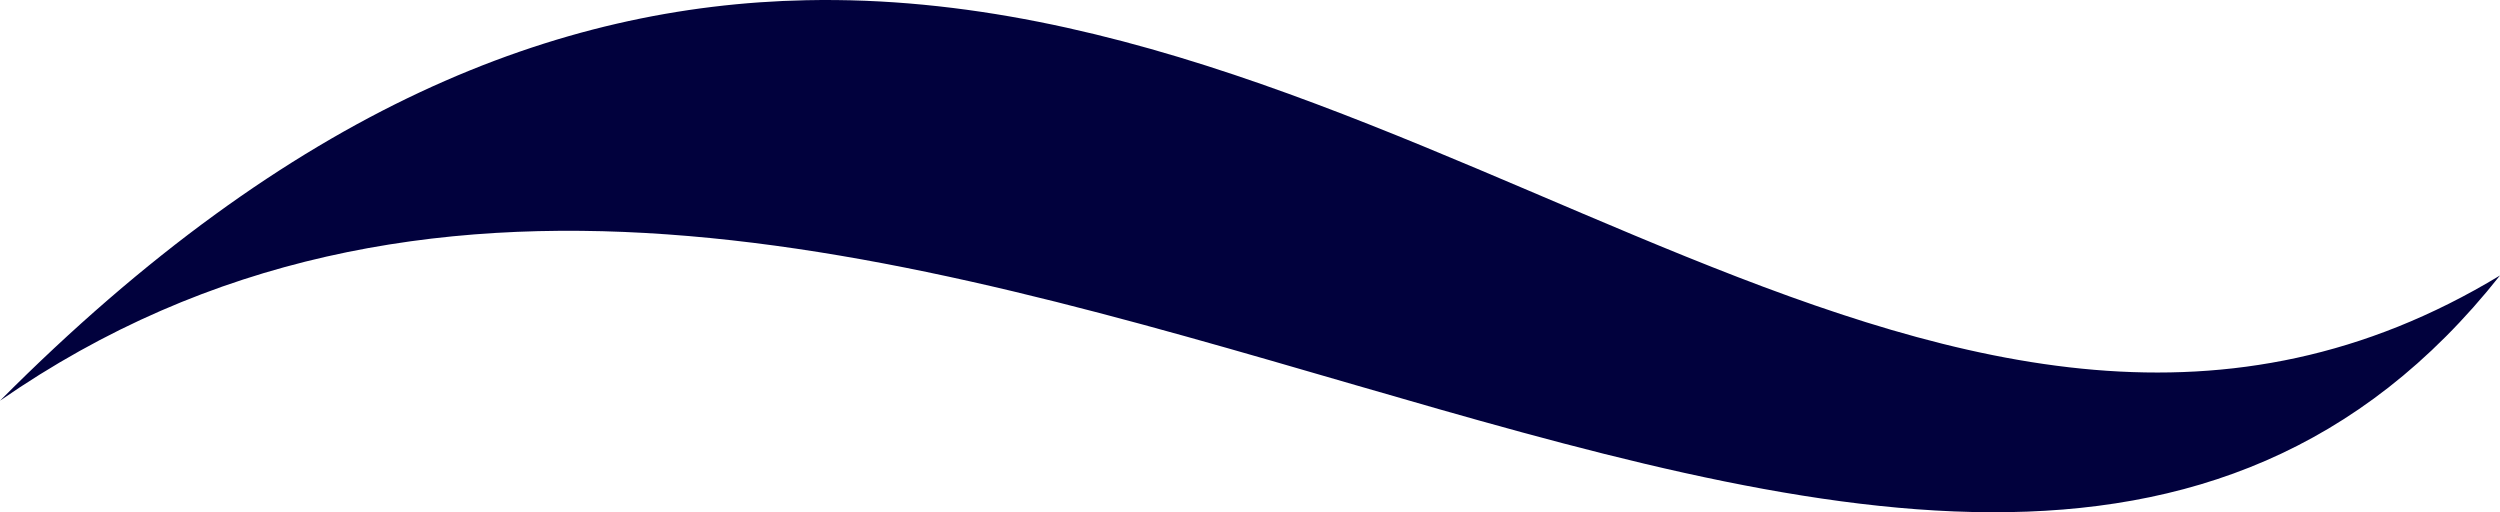 <svg version="1.1" id="图层_1" x="0px" y="0px" width="210px" height="43.029px" viewBox="0 0 210 43.029" enable-background="new 0 0 210 43.029" xml:space="preserve" xmlns="http://www.w3.org/2000/svg" xmlns:xlink="http://www.w3.org/1999/xlink" xmlns:xml="http://www.w3.org/XML/1998/namespace">
  <path fill="#01013D" d="M67.712,0.018C120.894-1.1,164.21,50.865,210,23.139C162.808,82.754,70.787-15.436,0,33.66
	C24.554,9.002,46.904,0.453,67.712,0.018L67.712,0.018z" class="color c1"/>
</svg>